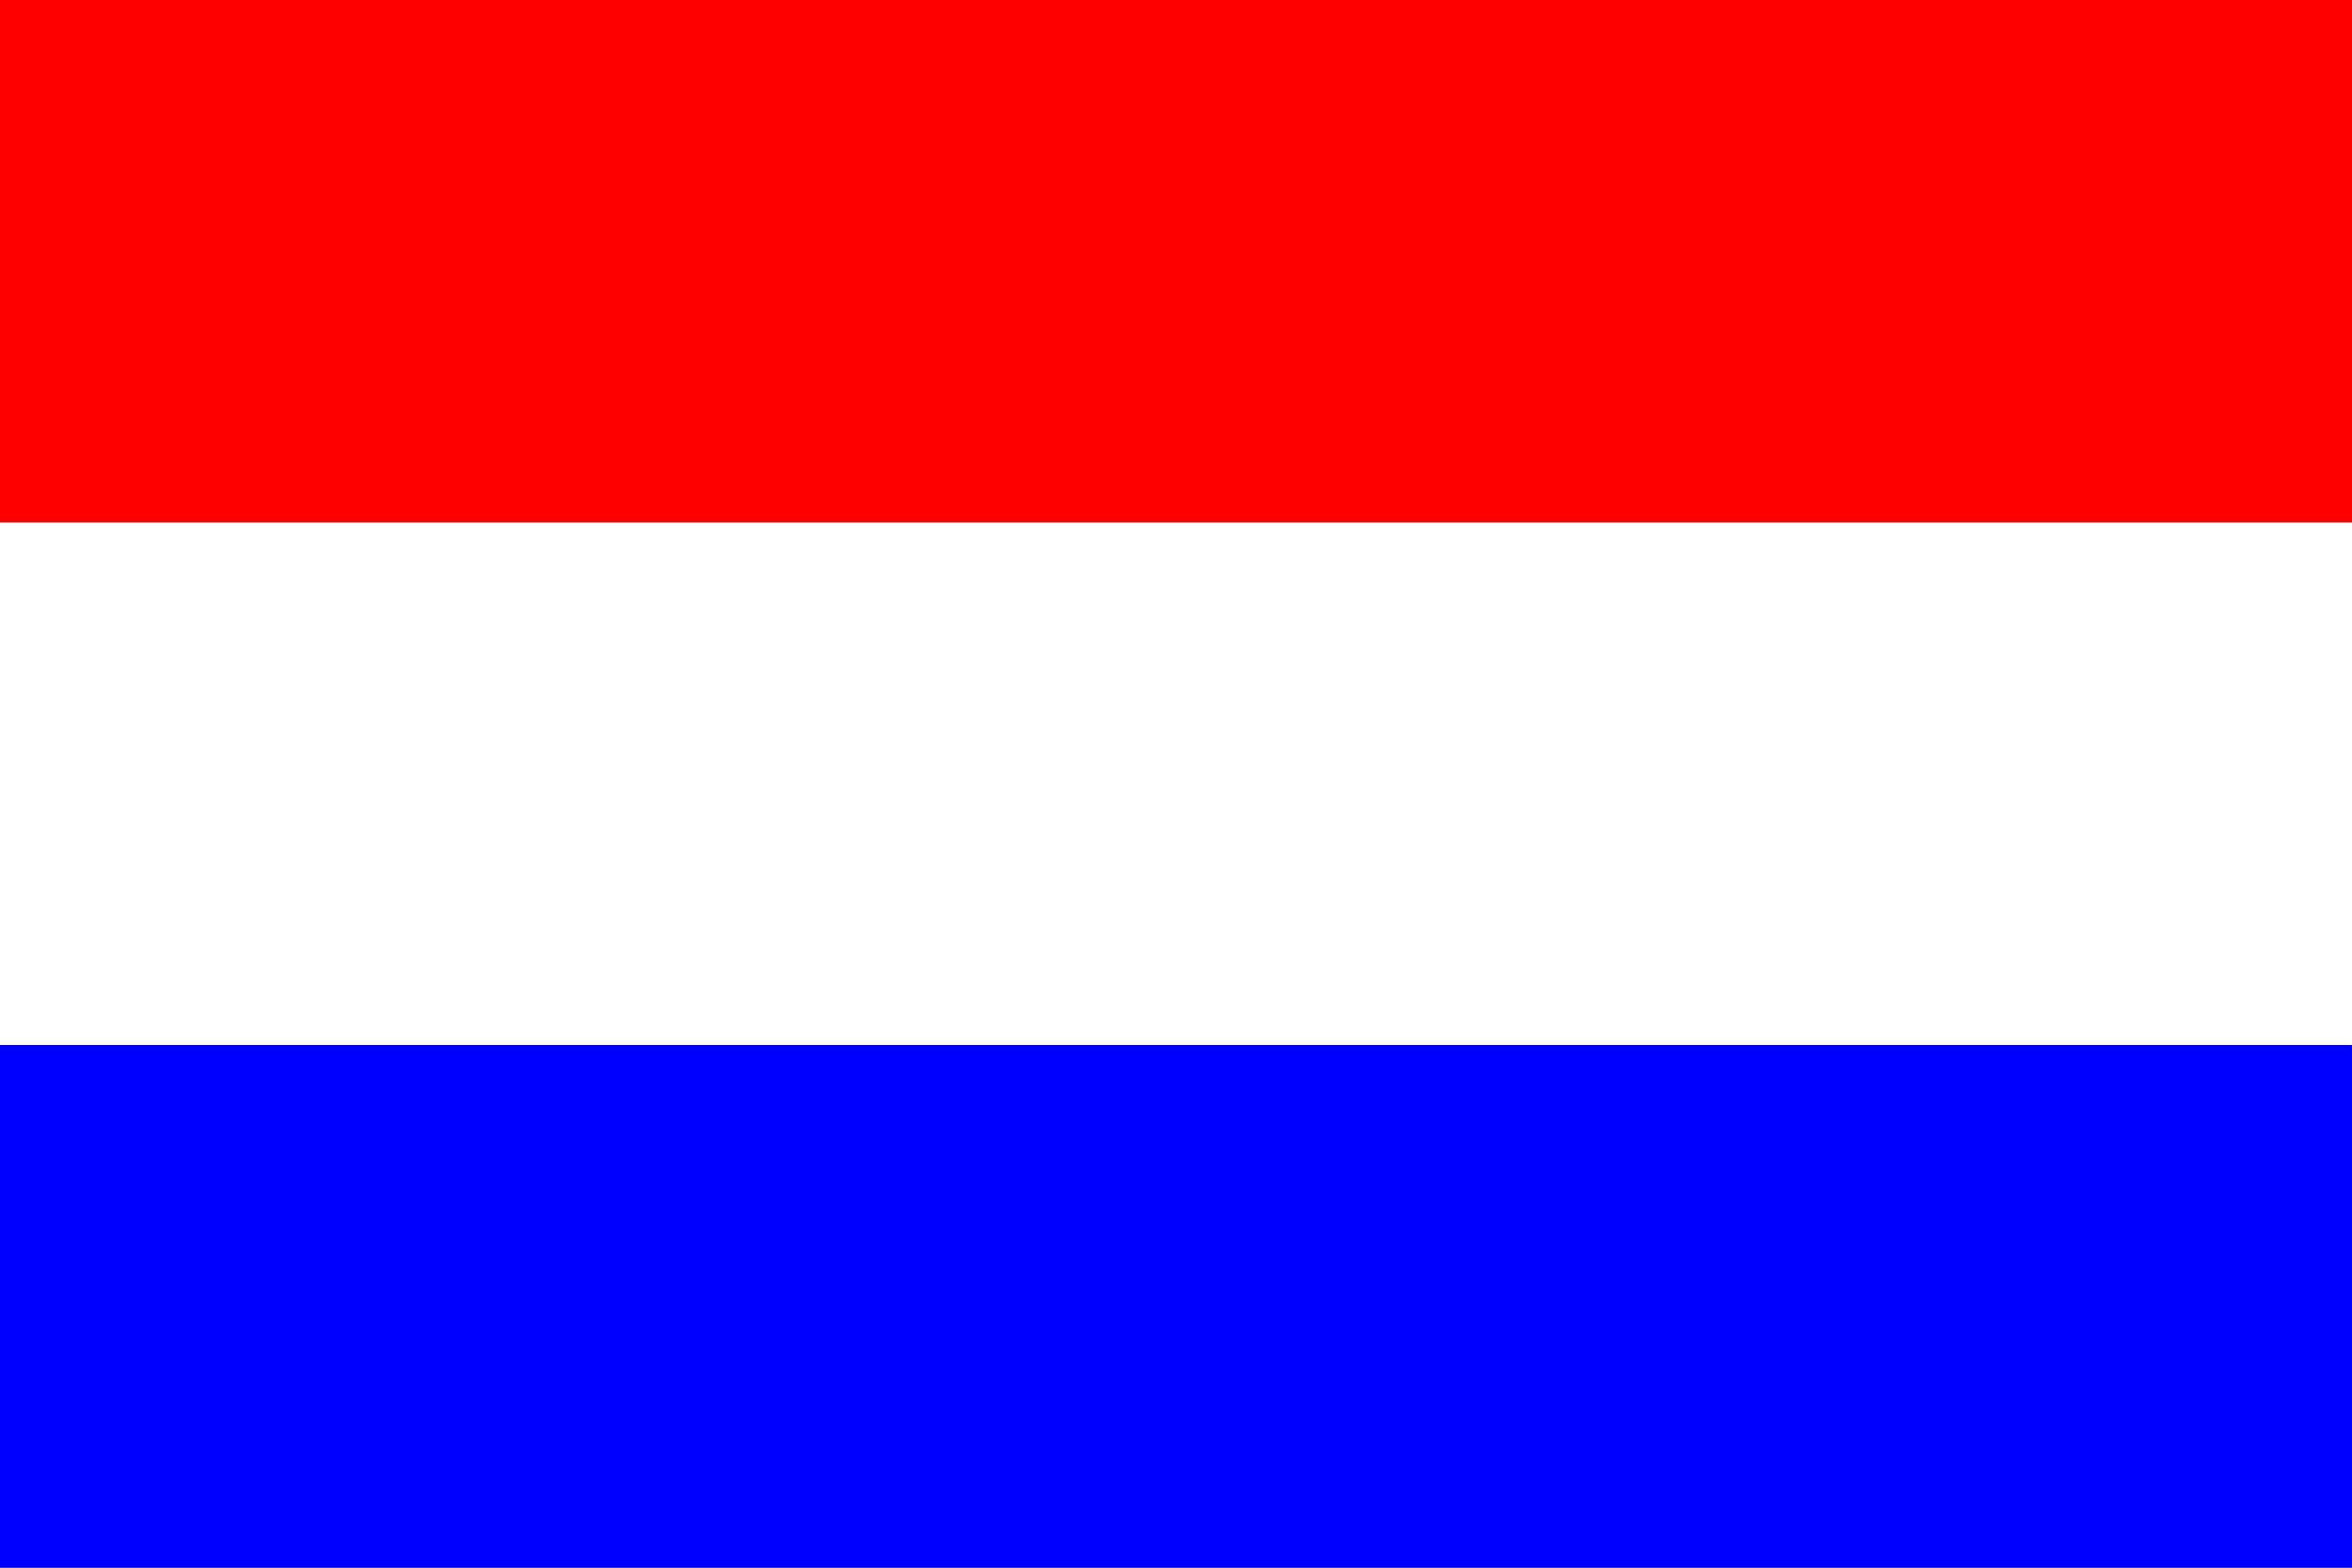<svg width="300" height="200" xmlns="http://www.w3.org/2000/svg">
  <rect width="100%" height="100%" fill="#333333" stroke="none"/>
  <rect width="300" height="66.66" fill="#ff0000"/>
  <rect y="66.66" width="300" height="66.66" fill="#ffffff"/>
  <rect y="133.32" width="300" height="66.66" fill="#0000ff"/>
</svg>